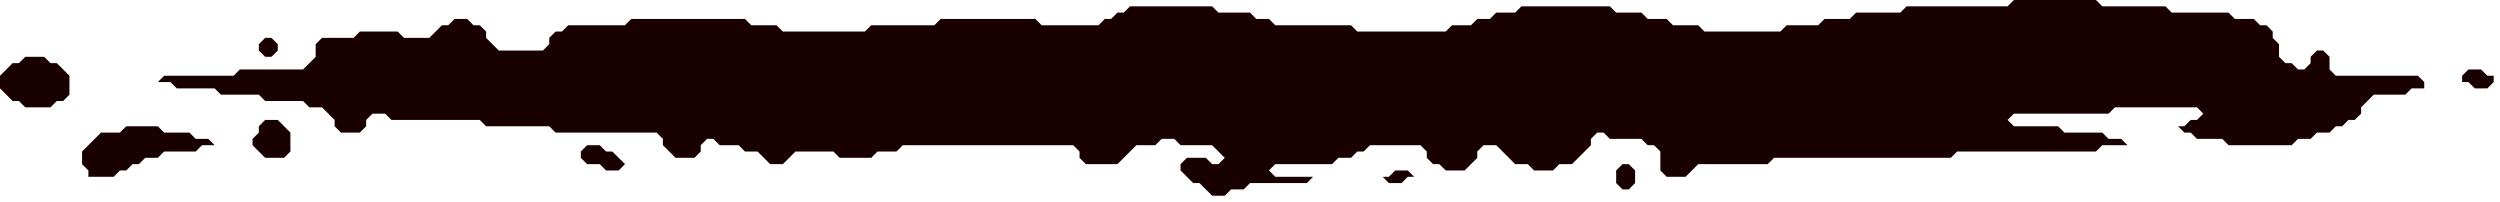 <svg xmlns="http://www.w3.org/2000/svg" width="396" height="32" viewBox="0 0 396 32">
<path d="M 221 27 L 220 28 L 216 28 L 219 28 L 220 29 L 222 29 L 223 28 L 224 28 L 223 27 Z" fill="#1a0101"/>
<path d="M 257 26 L 256 27 L 256 29 L 257 30 L 258 30 L 259 29 L 259 27 L 258 26 Z" fill="#1a0101"/>
<path d="M 93 23 L 92 24 L 92 25 L 93 26 L 95 26 L 96 27 L 98 27 L 99 26 L 97 24 L 96 24 L 95 23 Z" fill="#1a0101"/>
<path d="M 20 20 L 19 21 L 16 21 L 13 24 L 13 26 L 14 27 L 14 28 L 18 28 L 19 27 L 20 27 L 21 26 L 22 26 L 23 25 L 25 25 L 26 24 L 31 24 L 32 23 L 35 23 L 34 23 L 33 22 L 31 22 L 30 21 L 26 21 L 25 20 Z" fill="#1a0101"/>
<path d="M 42 19 L 41 20 L 41 21 L 40 22 L 40 23 L 42 25 L 45 25 L 46 24 L 46 21 L 44 19 Z" fill="#1a0101"/>
<path d="M 391 11 L 390 12 L 390 13 L 391 13 L 392 14 L 394 14 L 395 13 L 395 12 L 394 12 L 393 11 Z" fill="#1a0101"/>
<path d="M 4 9 L 3 10 L 2 10 L 0 12 L 0 14 L 2 16 L 3 16 L 4 17 L 8 17 L 9 16 L 10 16 L 11 15 L 11 12 L 9 10 L 8 10 L 7 9 Z" fill="#1a0101"/>
<path d="M 42 6 L 41 7 L 41 8 L 42 9 L 43 9 L 44 8 L 44 7 L 43 6 Z" fill="#1a0101"/>
<path d="M 81 4 Z" fill="#1a0101"/>
<path d="M 319 0 L 318 1 L 302 1 L 301 2 L 294 2 L 293 3 L 289 3 L 288 4 L 283 4 L 282 5 L 270 5 L 269 4 L 265 4 L 264 3 L 261 3 L 260 2 L 256 2 L 255 1 L 241 1 L 240 2 L 237 2 L 236 3 L 234 3 L 233 4 L 230 4 L 229 5 L 215 5 L 214 4 L 202 4 L 201 3 L 199 3 L 198 2 L 193 2 L 192 1 L 179 1 L 178 2 L 177 2 L 176 3 L 175 3 L 174 4 L 165 4 L 164 3 L 149 3 L 148 4 L 138 4 L 137 5 L 124 5 L 123 4 L 119 4 L 118 3 L 100 3 L 99 4 L 90 4 L 89 5 L 88 5 L 87 6 L 87 7 L 86 8 L 79 8 L 77 6 L 77 5 L 76 4 L 75 4 L 74 3 L 72 3 L 71 4 L 70 4 L 68 6 L 64 6 L 63 5 L 57 5 L 56 6 L 51 6 L 50 7 L 50 9 L 48 11 L 38 11 L 37 12 L 26 12 L 25 13 L 23 13 L 27 13 L 28 14 L 34 14 L 35 15 L 41 15 L 42 16 L 48 16 L 49 17 L 51 17 L 53 19 L 53 20 L 54 21 L 57 21 L 58 20 L 58 19 L 59 18 L 61 18 L 62 19 L 76 19 L 77 20 L 87 20 L 88 21 L 104 21 L 105 22 L 105 23 L 107 25 L 110 25 L 111 24 L 111 23 L 112 22 L 113 22 L 114 23 L 117 23 L 118 24 L 120 24 L 122 26 L 124 26 L 126 24 L 132 24 L 133 25 L 138 25 L 139 24 L 142 24 L 143 23 L 170 23 L 171 24 L 171 25 L 172 26 L 177 26 L 180 23 L 183 23 L 184 22 L 186 22 L 187 23 L 192 23 L 194 25 L 193 26 L 192 26 L 191 25 L 188 25 L 187 26 L 187 27 L 189 29 L 190 29 L 192 31 L 194 31 L 195 30 L 197 30 L 198 29 L 207 29 L 208 28 L 211 28 L 202 28 L 201 27 L 202 26 L 211 26 L 212 25 L 214 25 L 215 24 L 216 24 L 217 23 L 225 23 L 226 24 L 226 25 L 227 26 L 228 26 L 229 27 L 232 27 L 234 25 L 234 24 L 235 23 L 237 23 L 240 26 L 242 26 L 243 27 L 246 27 L 247 26 L 249 26 L 252 23 L 252 22 L 253 21 L 254 21 L 255 22 L 260 22 L 261 23 L 262 23 L 263 24 L 263 27 L 264 28 L 267 28 L 269 26 L 280 26 L 281 25 L 309 25 L 310 24 L 332 24 L 333 23 L 337 23 L 336 22 L 334 22 L 333 21 L 327 21 L 326 20 L 319 20 L 318 19 L 319 18 L 334 18 L 335 17 L 348 17 L 349 18 L 348 19 L 347 19 L 346 20 L 345 20 L 346 21 L 347 21 L 348 22 L 352 22 L 353 23 L 363 23 L 364 22 L 366 22 L 367 21 L 369 21 L 370 20 L 371 20 L 372 19 L 373 19 L 374 18 L 374 17 L 376 15 L 381 15 L 382 14 L 384 14 L 384 13 L 383 12 L 370 12 L 369 11 L 369 9 L 368 8 L 367 8 L 366 9 L 366 10 L 365 11 L 364 11 L 363 10 L 362 10 L 361 9 L 361 7 L 360 6 L 360 5 L 359 4 L 358 4 L 357 3 L 354 3 L 353 2 L 344 2 L 343 1 L 333 1 L 332 0 Z" fill="#1a0101"/>
</svg>